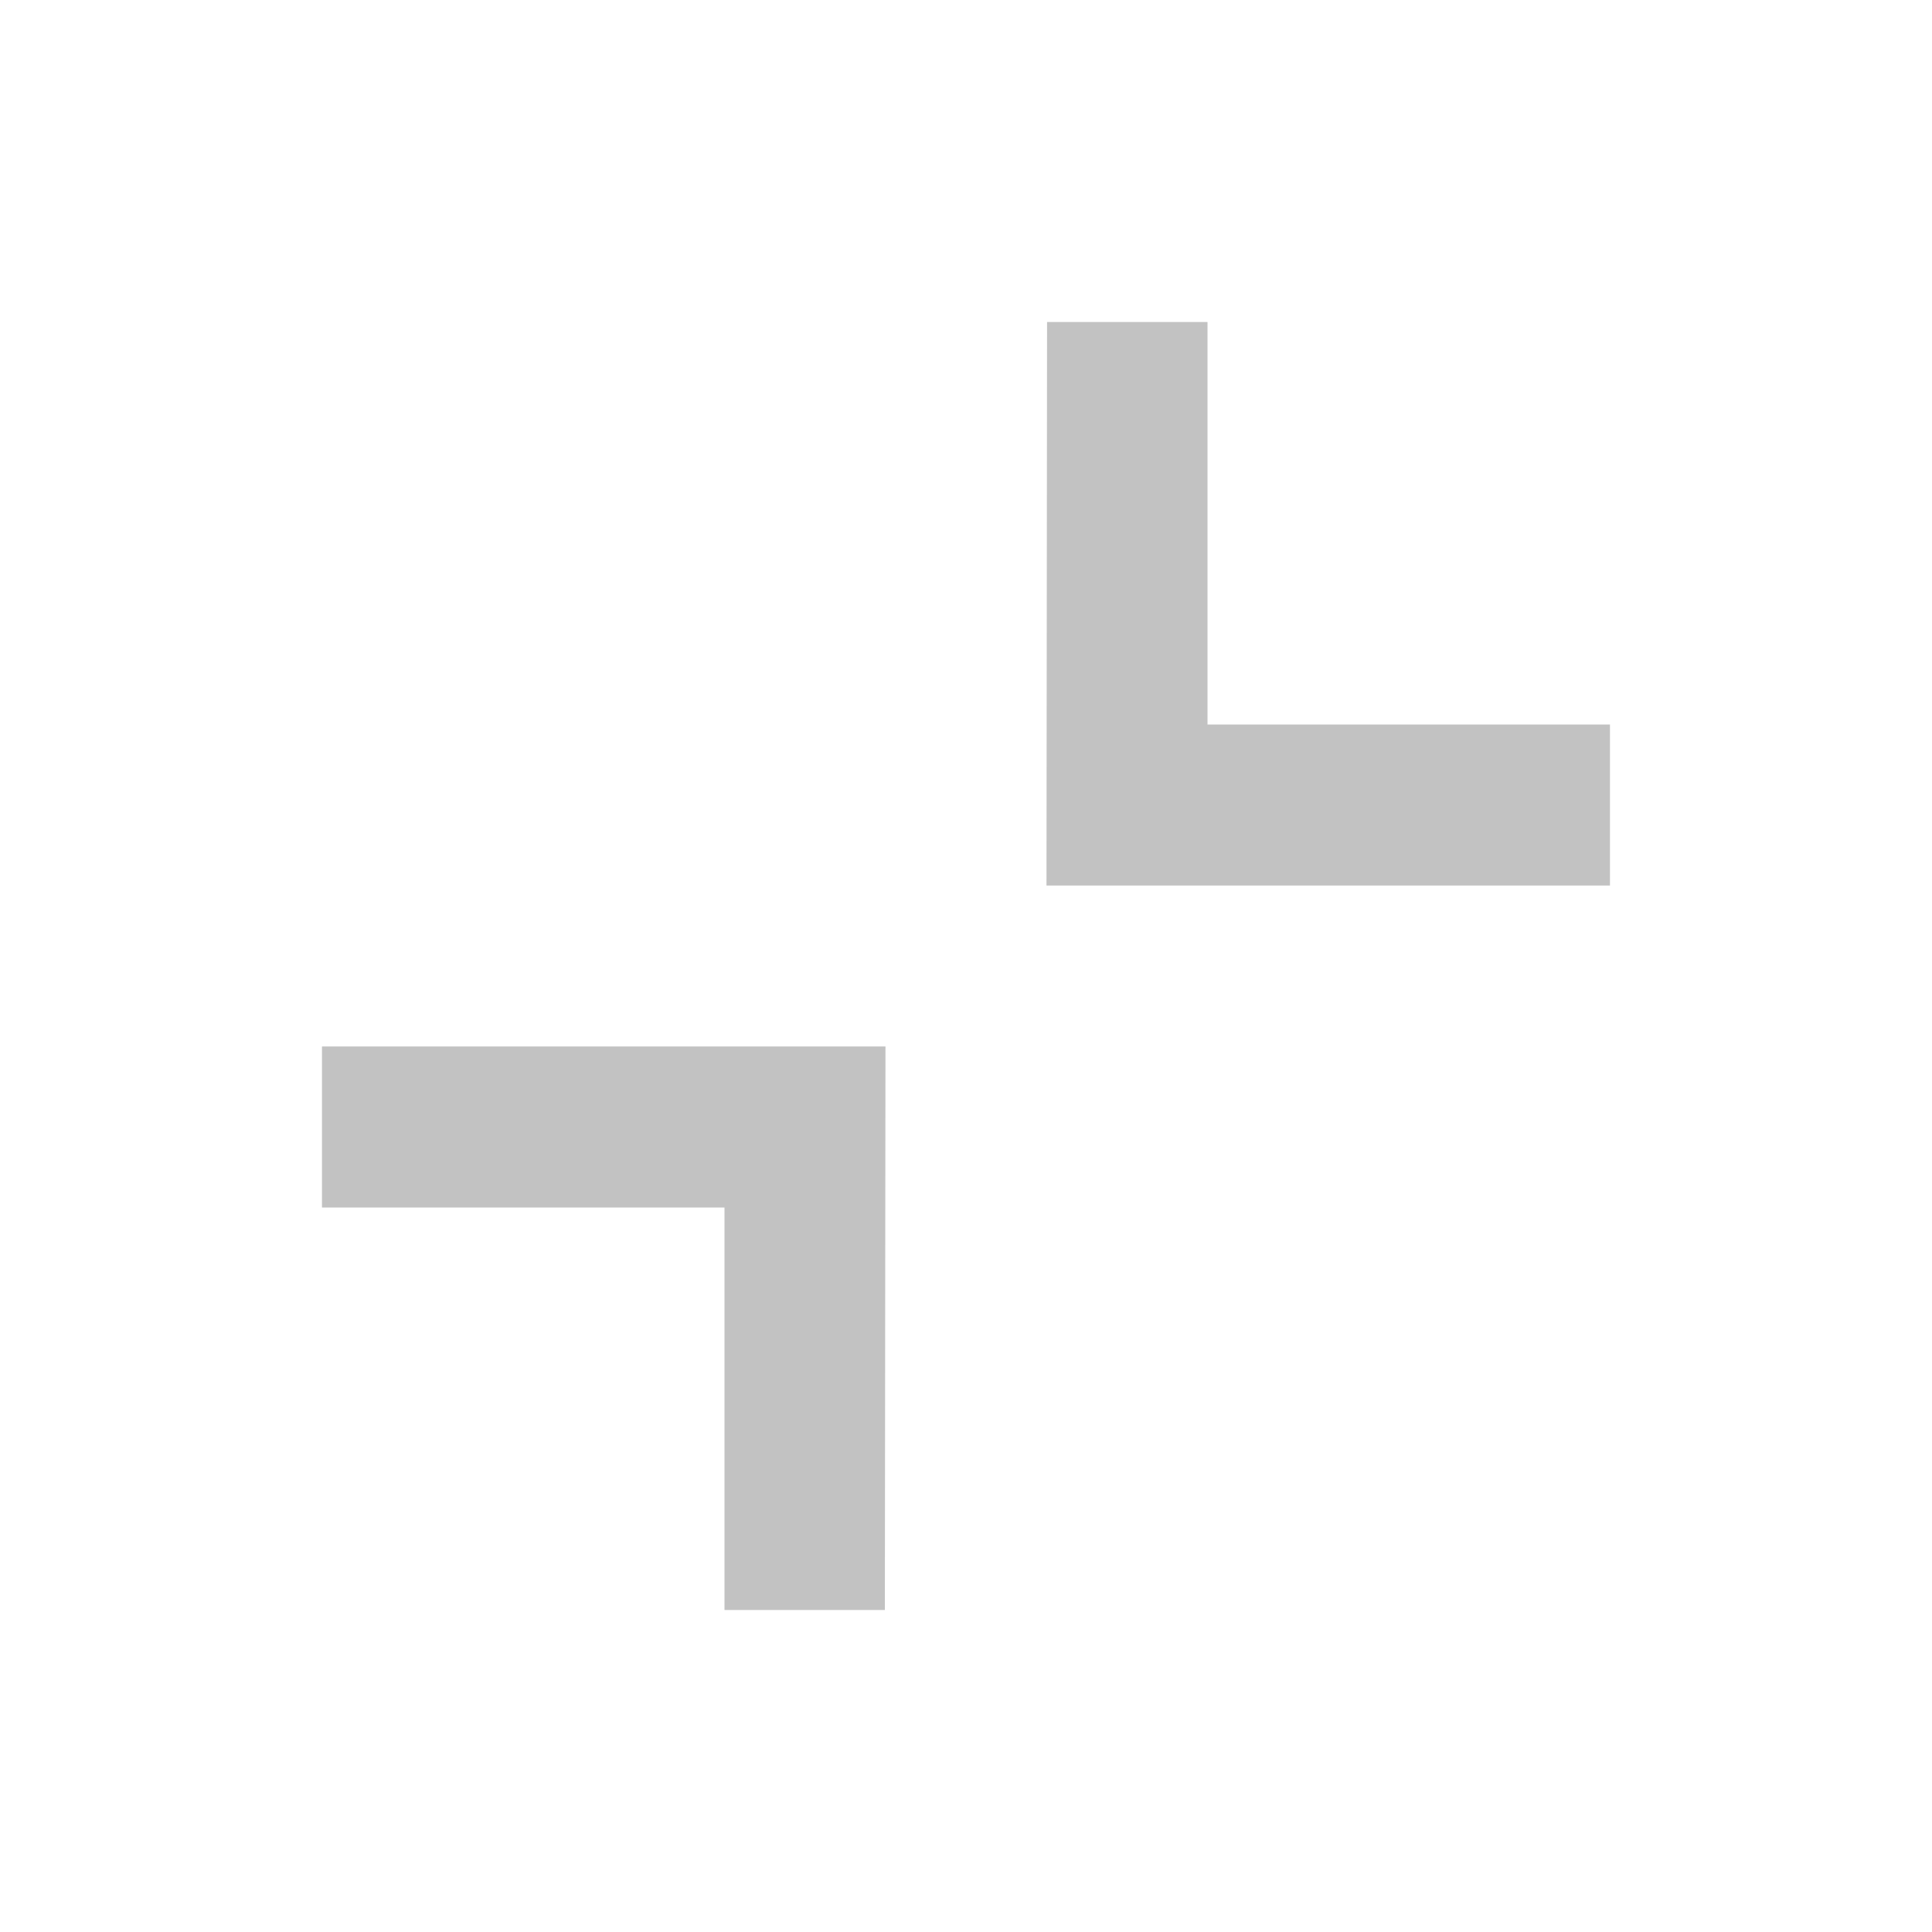 <svg width="50" height="50" viewBox="0 0 50 50" fill="none" xmlns="http://www.w3.org/2000/svg">
<path d="M22.9 41.667H18.75V31.25H8.333V27.083H22.916L22.9 41.667ZM41.666 22.917H27.083L27.098 8.333H31.25V18.75H41.666V22.917Z" fill="#C2C2C2"/>
</svg>

